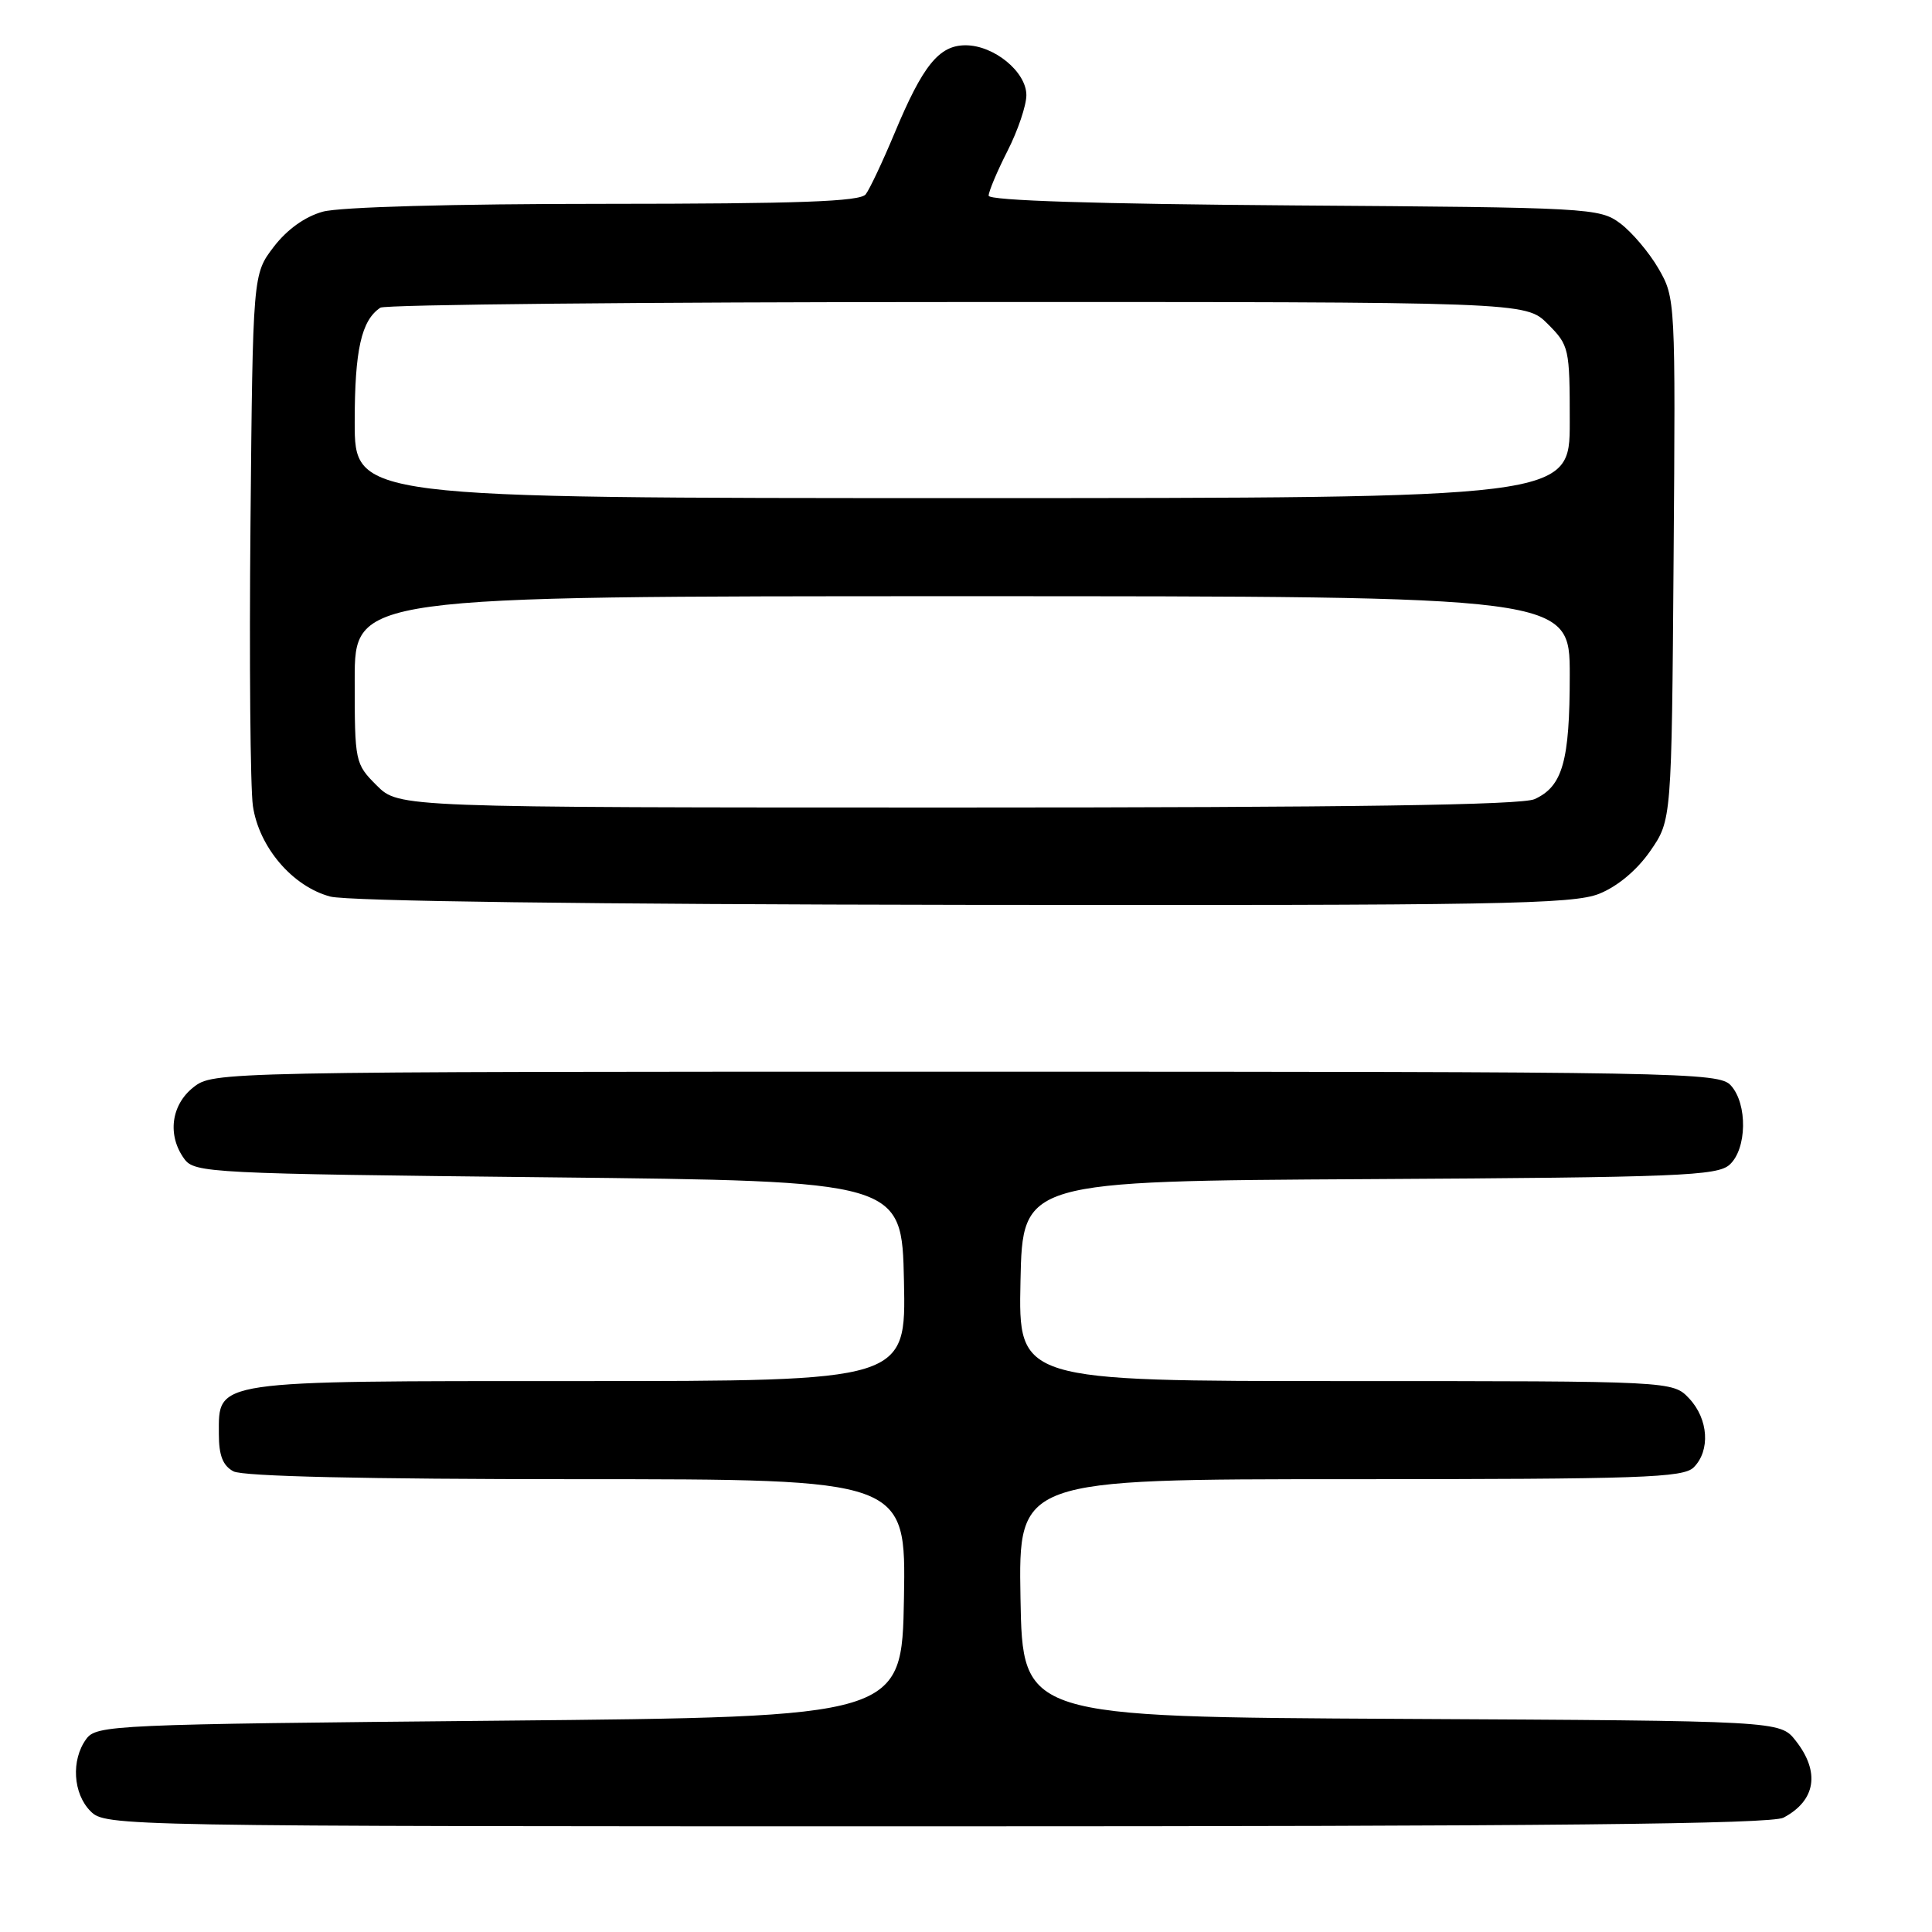 <?xml version="1.0" encoding="UTF-8" standalone="no"?>
<!DOCTYPE svg PUBLIC "-//W3C//DTD SVG 1.1//EN" "http://www.w3.org/Graphics/SVG/1.1/DTD/svg11.dtd" >
<svg xmlns="http://www.w3.org/2000/svg" xmlns:xlink="http://www.w3.org/1999/xlink" version="1.1" viewBox="0 0 256 256">
 <g >
 <path fill="currentColor"
d=" M 236.32 240.85 C 240.60 238.59 241.21 234.80 237.93 230.64 C 235.87 228.02 235.87 228.02 185.68 227.76 C 135.50 227.50 135.50 227.50 135.22 211.75 C 134.95 196.00 134.95 196.00 178.90 196.00 C 217.53 196.00 223.05 195.81 224.43 194.43 C 226.65 192.20 226.38 188.03 223.83 185.31 C 221.65 183.00 221.65 183.00 178.30 183.00 C 134.94 183.00 134.94 183.00 135.22 169.75 C 135.50 156.50 135.50 156.50 181.43 156.24 C 222.42 156.01 227.56 155.80 229.18 154.33 C 231.48 152.25 231.58 146.29 229.35 143.83 C 227.76 142.08 223.31 142.00 127.98 142.00 C 28.62 142.00 28.26 142.01 25.63 144.07 C 22.66 146.41 22.15 150.45 24.42 153.56 C 25.78 155.42 27.77 155.52 72.67 156.00 C 119.50 156.50 119.50 156.50 119.78 169.75 C 120.06 183.00 120.06 183.00 76.75 183.00 C 27.83 183.00 29.00 182.83 29.00 190.02 C 29.00 192.86 29.53 194.21 30.93 194.96 C 32.18 195.63 48.32 196.00 76.46 196.00 C 120.05 196.00 120.05 196.00 119.78 211.75 C 119.50 227.50 119.50 227.50 66.17 228.00 C 14.84 228.48 12.78 228.57 11.42 230.44 C 9.40 233.21 9.67 237.67 12.00 240.00 C 13.98 241.98 15.33 242.00 124.07 242.00 C 205.06 242.00 234.71 241.70 236.32 240.85 Z  M 211.90 118.43 C 214.34 117.45 216.91 115.30 218.67 112.76 C 221.50 108.67 221.50 108.67 221.76 74.09 C 222.02 39.76 222.00 39.47 219.76 35.59 C 218.52 33.45 216.23 30.75 214.68 29.59 C 211.94 27.56 210.67 27.49 171.43 27.22 C 145.31 27.03 131.00 26.58 131.00 25.93 C 131.00 25.38 132.12 22.71 133.50 20.00 C 134.88 17.29 136.00 13.96 136.00 12.61 C 136.00 9.52 131.71 6.00 127.94 6.00 C 124.43 6.00 122.28 8.66 118.54 17.63 C 116.96 21.41 115.24 25.06 114.71 25.75 C 113.98 26.71 105.85 27.00 80.13 27.01 C 60.01 27.01 45.00 27.43 42.77 28.05 C 40.40 28.71 38.03 30.41 36.27 32.71 C 33.50 36.34 33.50 36.34 33.19 69.42 C 33.02 87.61 33.17 104.43 33.51 106.79 C 34.31 112.25 38.76 117.47 43.77 118.80 C 46.07 119.41 78.25 119.83 127.73 119.90 C 198.57 119.99 208.42 119.82 211.90 118.43 Z  M 49.92 104.08 C 47.04 101.20 47.00 100.99 47.00 90.08 C 47.00 79.00 47.00 79.00 127.50 79.00 C 208.00 79.00 208.00 79.00 208.00 89.45 C 208.00 100.86 207.06 104.20 203.34 105.89 C 201.63 106.67 179.00 107.00 126.88 107.00 C 52.85 107.00 52.85 107.00 49.92 104.08 Z  M 47.00 55.93 C 47.00 46.37 47.88 42.45 50.40 40.77 C 51.00 40.36 85.40 40.02 126.83 40.02 C 202.15 40.00 202.15 40.00 205.08 42.92 C 207.92 45.77 208.00 46.12 208.00 55.92 C 208.00 66.00 208.00 66.00 127.50 66.00 C 47.00 66.00 47.00 66.00 47.00 55.93 Z "/>
</g>
</svg>